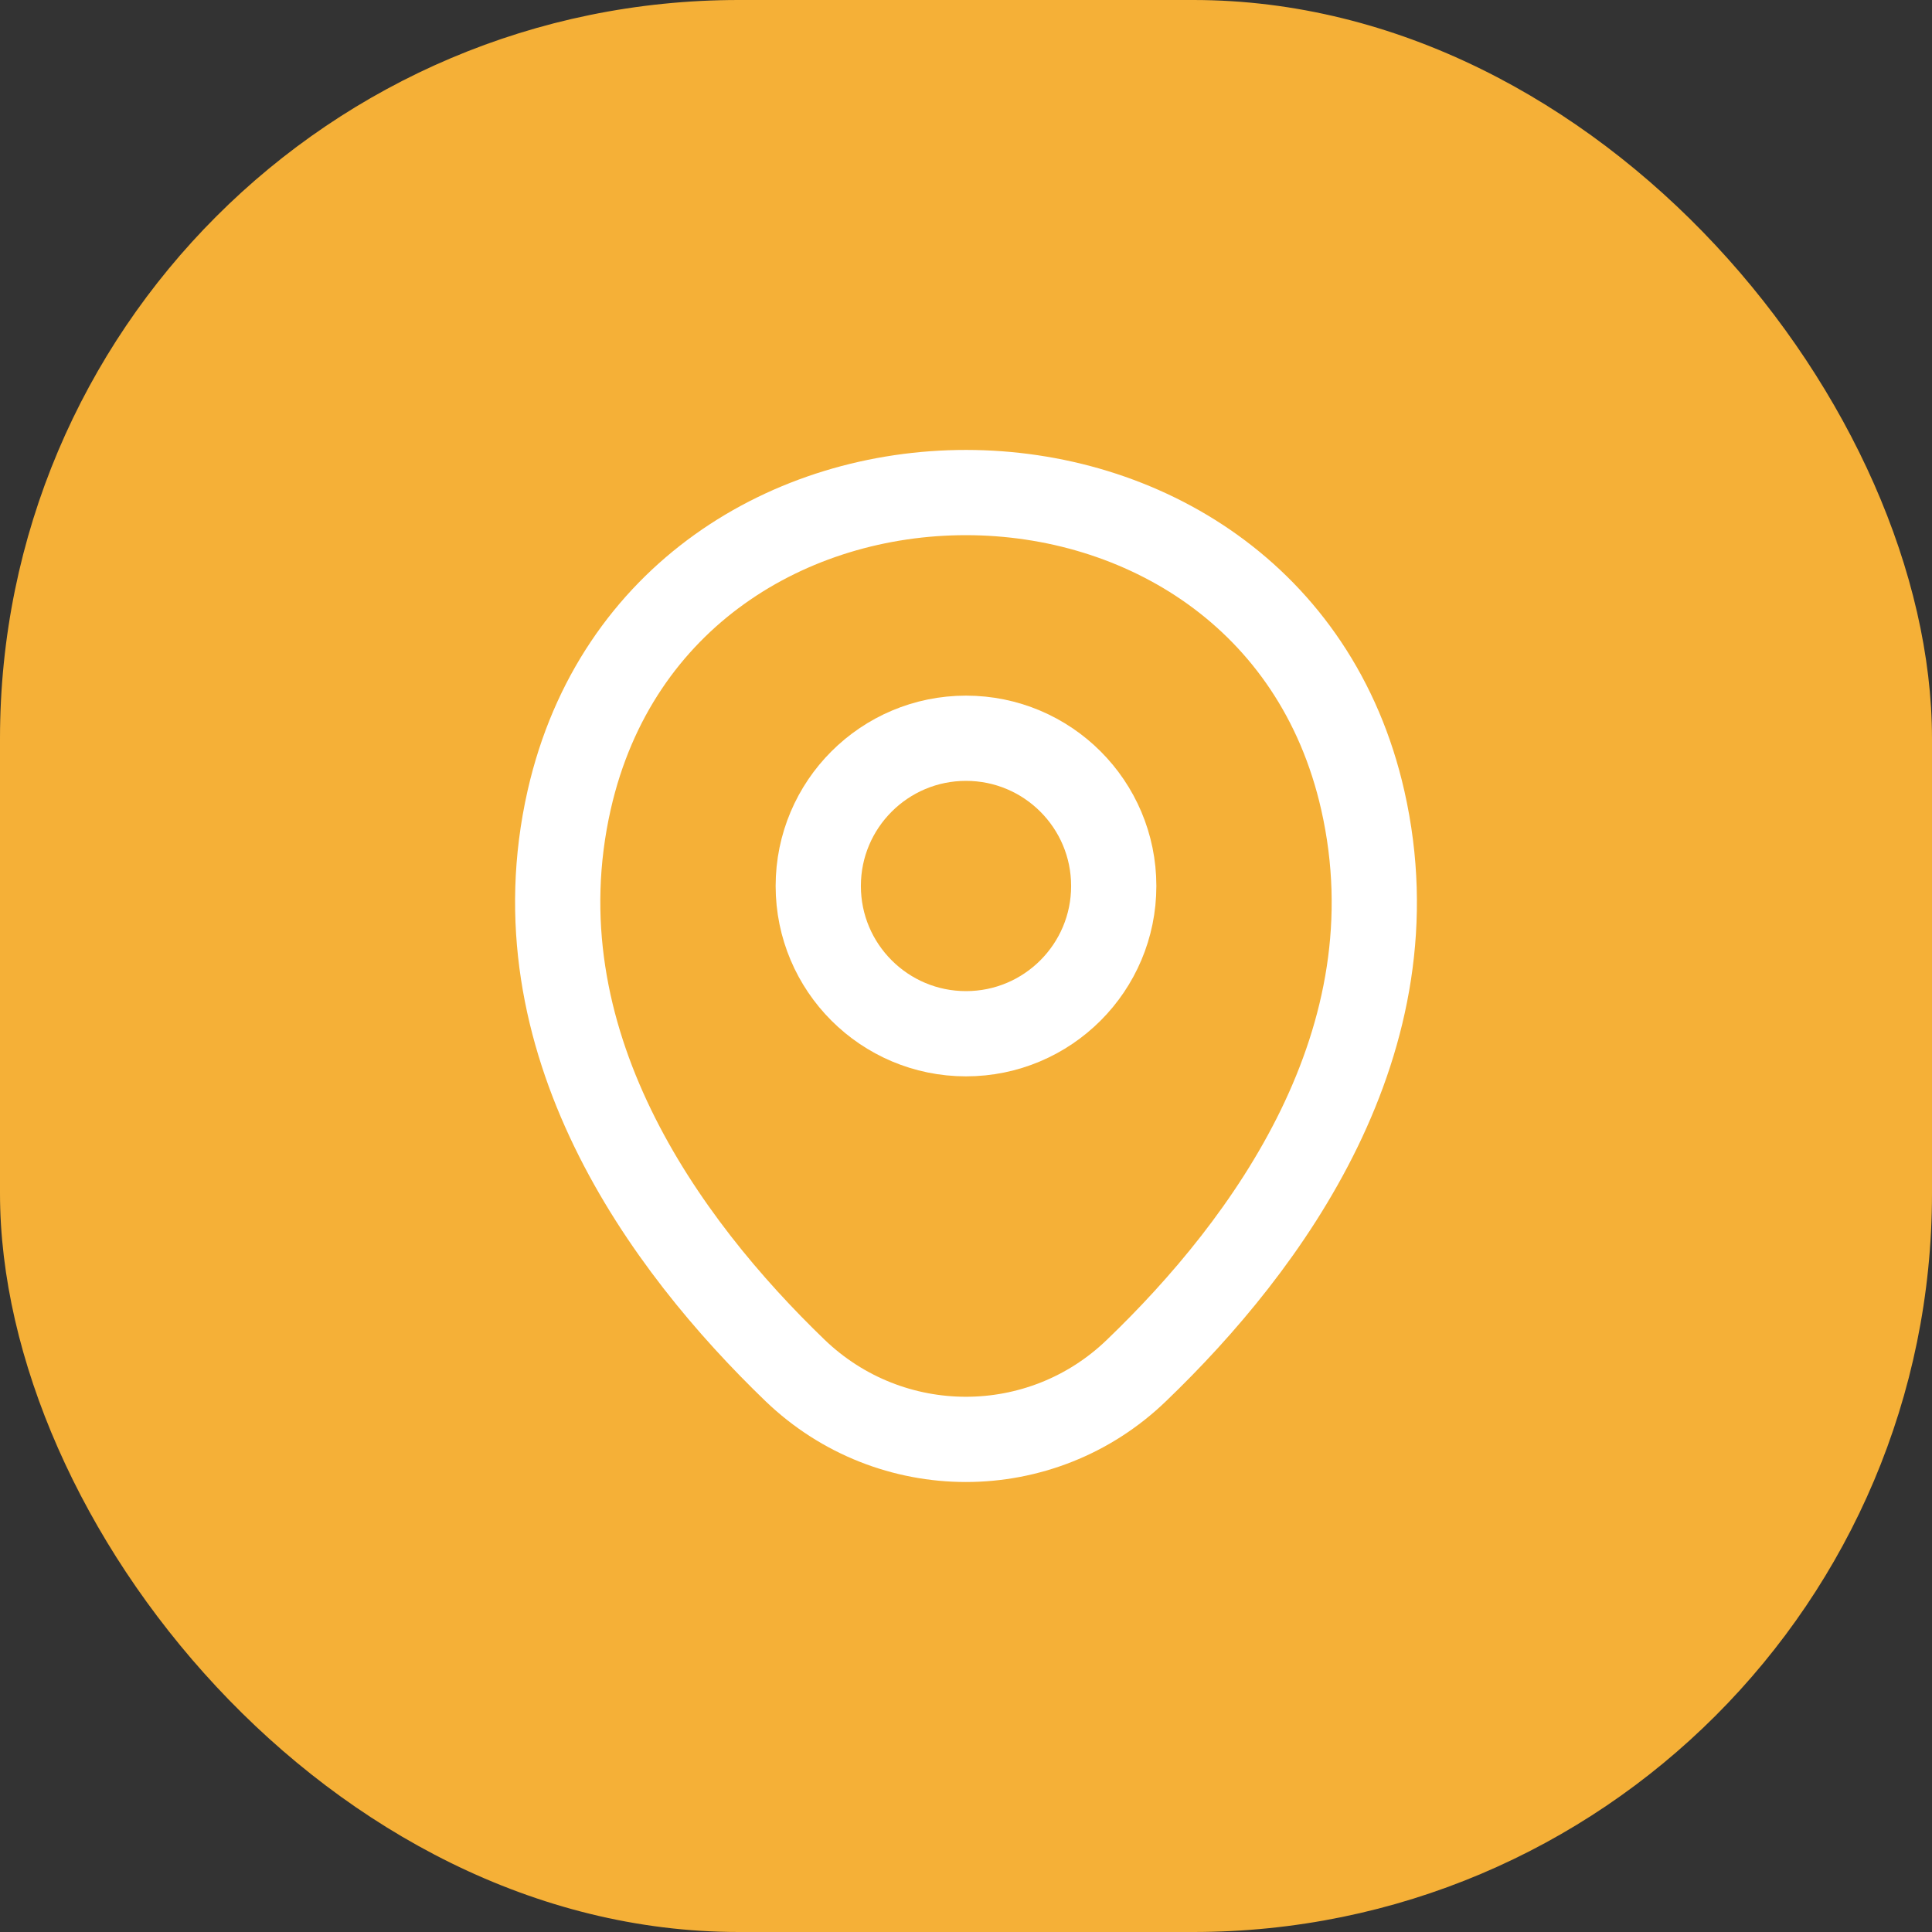 <svg width="34" height="34" viewBox="0 0 34 34" fill="none" xmlns="http://www.w3.org/2000/svg">
<rect x="0" y="0" width="34" height="34" fill="#333333" stroke="none"/>
<rect width="34" height="34" rx="13" fill="#F5B037"/>
<path d="M17 18.192C18.436 18.192 19.6 17.028 19.6 15.592C19.6 14.156 18.436 12.992 17 12.992C15.565 12.992 14.4 14.156 14.4 15.592C14.4 17.028 15.565 18.192 17 18.192Z" stroke="white" stroke-width="1.5"/>
<path d="M10.017 14.076C11.658 6.86 22.35 6.868 23.983 14.085C24.942 18.318 22.308 21.901 20 24.118C18.325 25.735 15.675 25.735 13.992 24.118C11.692 21.901 9.058 18.31 10.017 14.076Z" stroke="white" stroke-width="1.5"/>
</svg>
